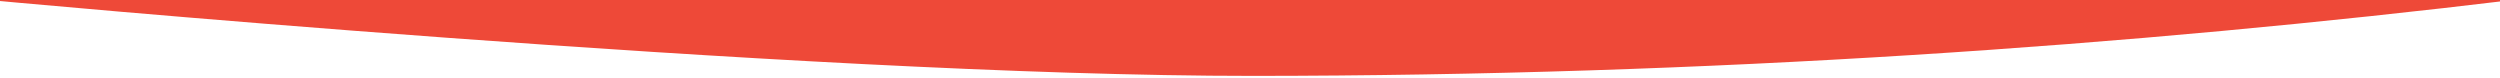 <?xml version="1.0" encoding="utf-8"?>
<!-- Generator: Adobe Illustrator 21.1.0, SVG Export Plug-In . SVG Version: 6.00 Build 0)  -->
<svg version="1.1" id="Layer_1" xmlns="http://www.w3.org/2000/svg" xmlns:xlink="http://www.w3.org/1999/xlink" x="0px" y="0px"
	 viewBox="0 0 1070.6 33.5" style="enable-background:new 0 0 1070.6 33.5;" xml:space="preserve">
<style type="text/css">
	.st0{fill: #ee4938;}
</style>
<path class="st0" d="M-7-0.2c1,0.1,348.8,32.8,543.9,32.7C731.9,32.4,913,19.7,1077.7-0.2L-6-0.1"/>
</svg>
